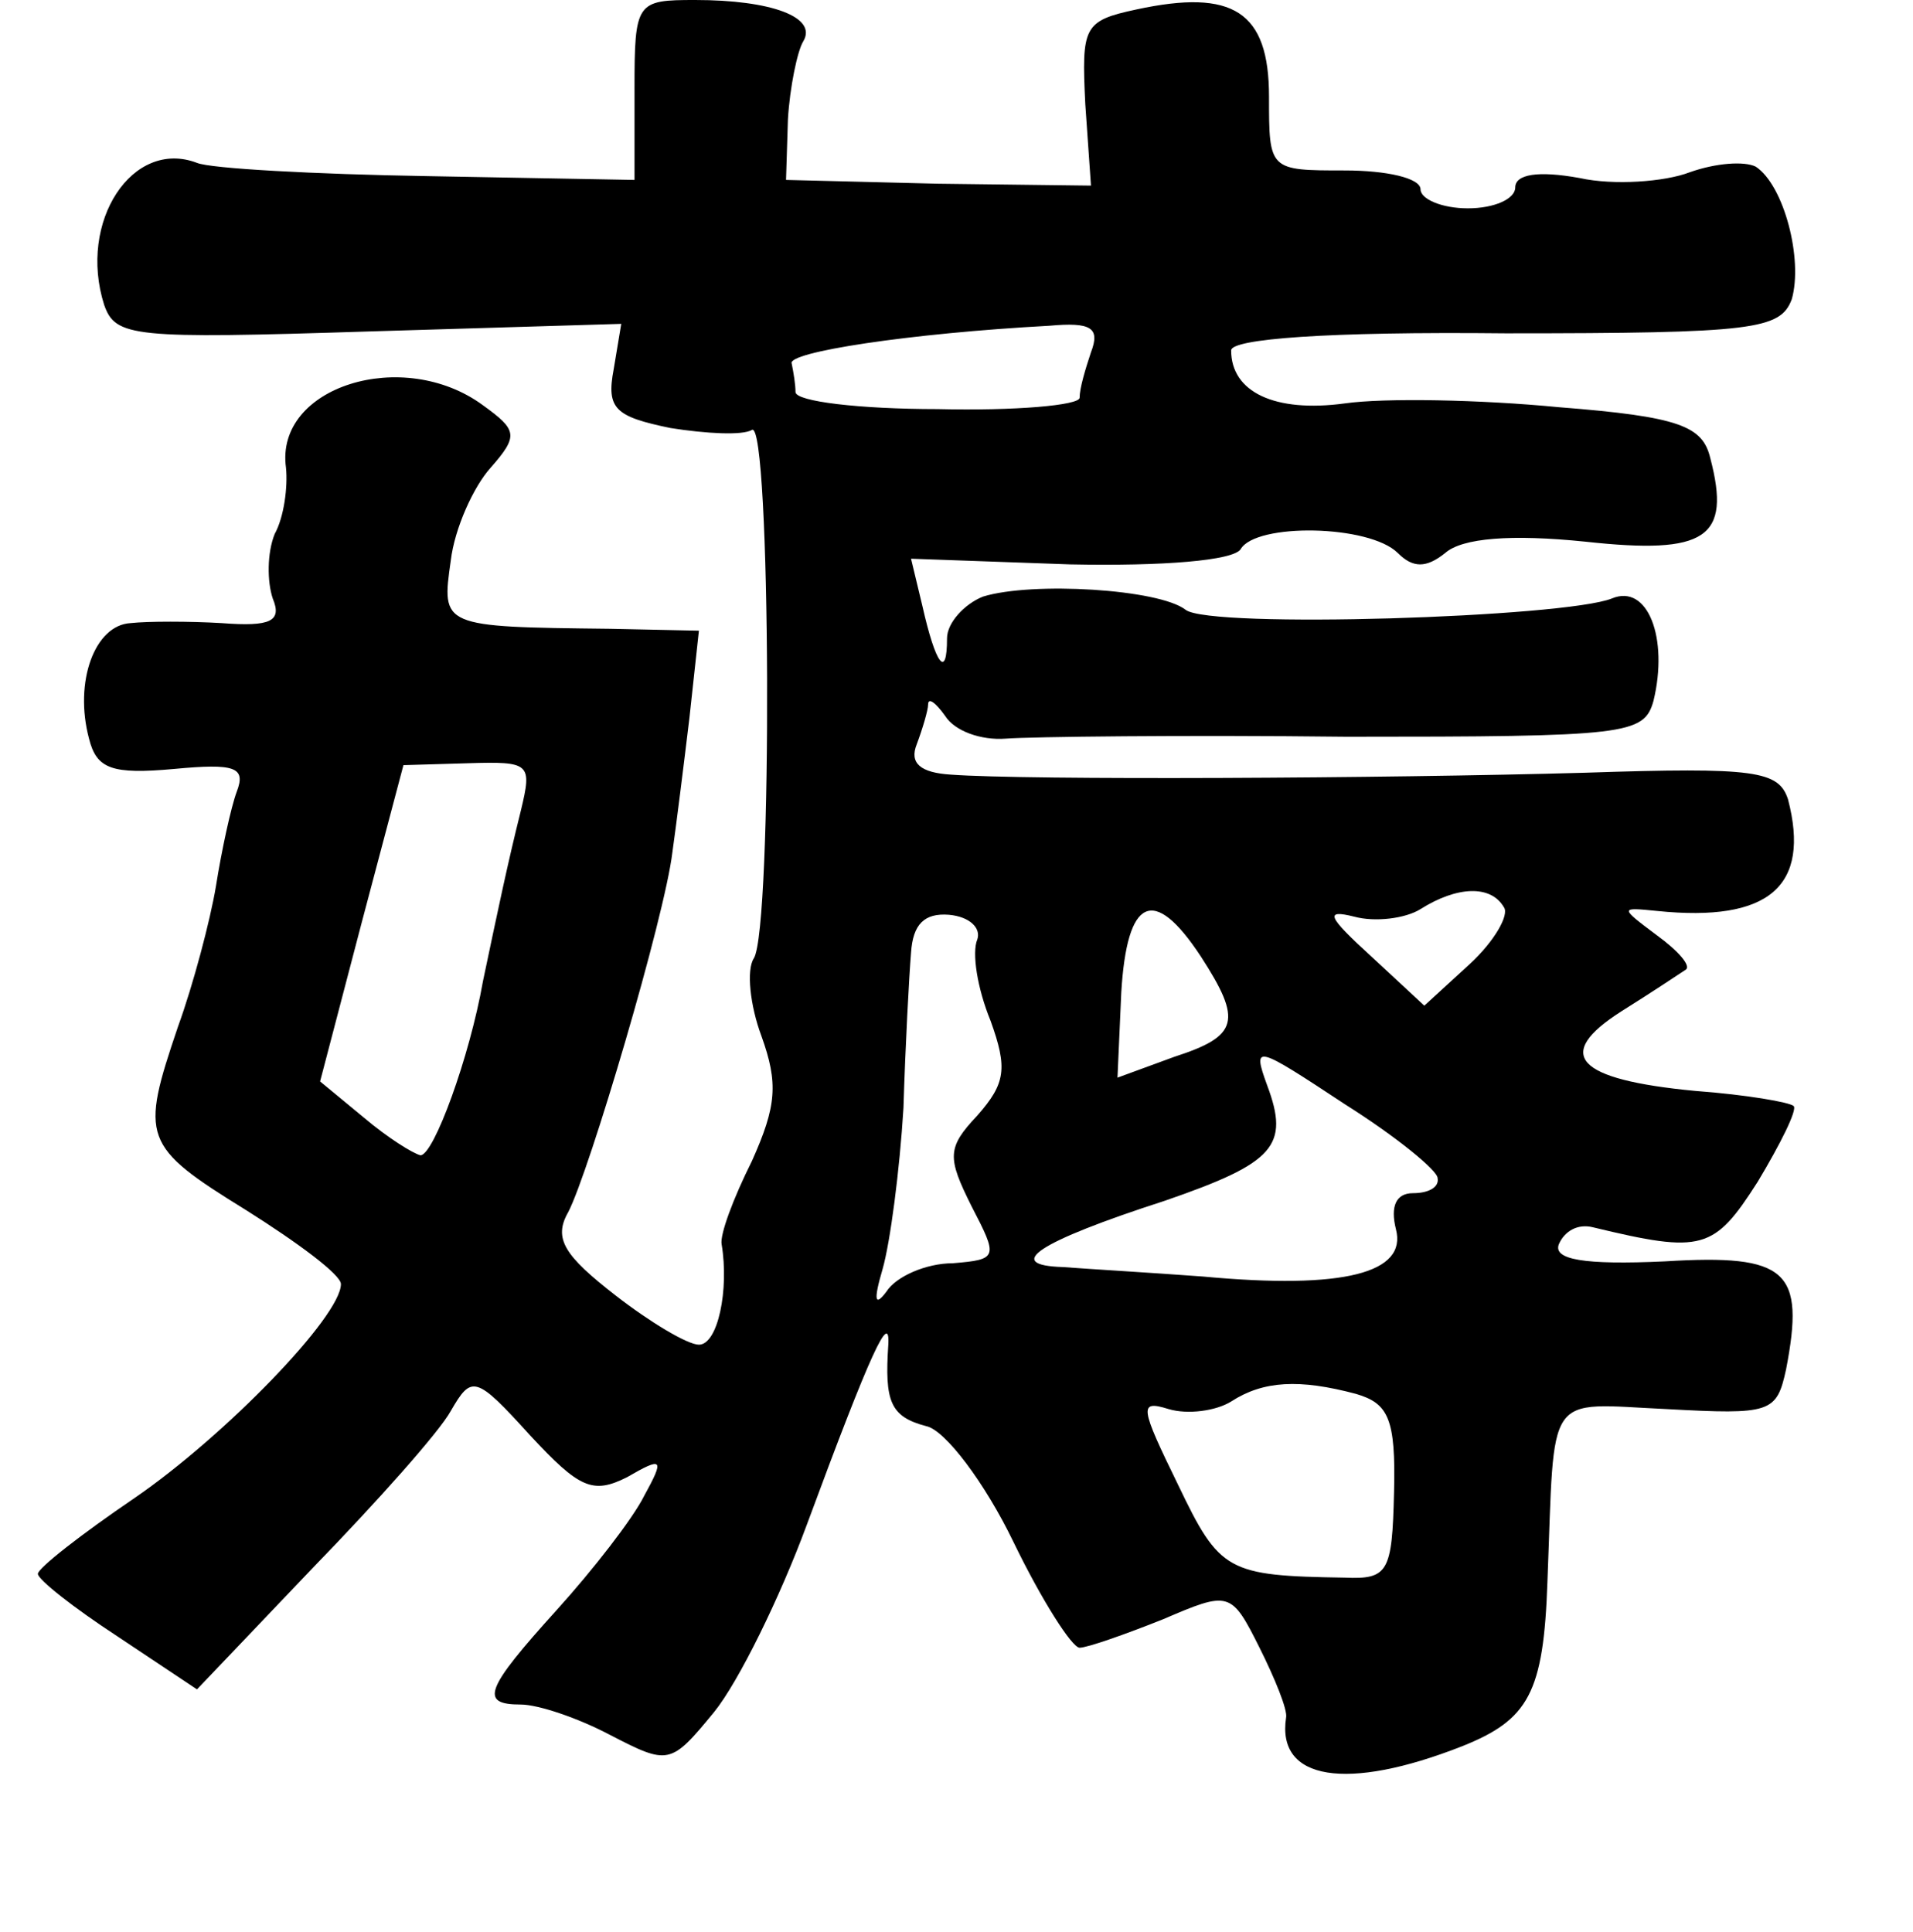 <?xml version="1.0" standalone="no"?>
<!DOCTYPE svg PUBLIC "-//W3C//DTD SVG 20010904//EN"
 "http://www.w3.org/TR/2001/REC-SVG-20010904/DTD/svg10.dtd">
<svg version="1.0" xmlns="http://www.w3.org/2000/svg"
 width="101pt" height="102pt" viewBox="0 0 101 102"
 preserveAspectRatio="xMidYMid meet">
<g transform="translate(0,102) scale(0.1,-0.1)"
fill="#000000" stroke="none">
<path d="M335 973 l0 -48 -109 2 c-60 1 -115 4 -122 7 -34 13 -63 -31 -49 -75
6 -17 15 -18 140 -14 l133 4 -4 -24 c-4 -21 1 -25 30 -31 19 -3 38 -4 43 -1
10 6 11 -263 1 -279 -4 -6 -2 -25 4 -41 9 -25 8 -37 -5 -66 -10 -20 -17 -39
-16 -44 4 -24 -2 -53 -12 -53 -6 0 -26 12 -44 26 -27 21 -33 30 -25 44 11 21
51 156 55 190 2 14 6 46 9 71 l5 46 -47 1 c-89 1 -89 1 -84 36 2 17 12 39 21
49 15 17 14 20 -4 33 -42 31 -110 10 -104 -33 1 -10 -1 -26 -6 -35 -4 -10 -4
-25 -1 -34 5 -12 -1 -15 -27 -13 -17 1 -39 1 -48 0 -19 -1 -30 -31 -22 -61 4
-16 12 -19 45 -16 32 3 38 1 33 -12 -3 -8 -8 -31 -11 -50 -3 -18 -12 -52 -20
-74 -20 -59 -19 -63 36 -97 27 -17 50 -34 50 -39 0 -17 -61 -80 -109 -113 -28
-19 -51 -37 -51 -40 0 -3 19 -18 42 -33 l42 -28 61 64 c34 35 67 72 73 83 11
19 13 19 42 -13 26 -28 33 -31 51 -22 19 11 20 10 9 -10 -6 -12 -27 -39 -46
-60 -38 -42 -41 -50 -19 -50 9 0 30 -7 47 -16 31 -16 32 -16 55 12 13 16 35
61 49 99 34 92 44 113 43 95 -2 -30 1 -38 20 -43 10 -2 31 -30 46 -61 15 -31
31 -56 35 -56 4 0 24 7 44 15 35 15 36 15 51 -15 8 -16 15 -33 14 -37 -5 -33
32 -39 93 -15 35 14 43 28 45 87 4 102 -2 94 63 91 55 -3 58 -2 63 21 10 52 1
61 -64 57 -43 -2 -59 1 -56 9 3 7 10 11 18 9 58 -14 64 -12 87 24 12 20 21 38
19 40 -2 2 -25 6 -52 8 -63 6 -75 19 -39 42 16 10 31 20 34 22 3 2 -4 10 -15
18 -20 15 -20 15 0 13 59 -6 81 13 69 59 -5 15 -17 17 -107 14 -106 -3 -295
-4 -335 -1 -16 1 -22 6 -18 16 3 8 6 18 6 21 0 4 4 1 9 -6 5 -8 19 -13 32 -12
13 1 94 2 180 1 148 0 157 1 162 19 8 33 -3 62 -22 54 -25 -10 -212 -16 -225
-6 -14 11 -81 15 -107 7 -10 -4 -19 -14 -19 -22 0 -22 -6 -14 -13 17 l-6 25
84 -3 c49 -1 86 2 90 8 8 14 68 13 83 -2 8 -8 15 -8 25 0 9 8 35 10 74 6 64
-7 77 2 66 44 -4 17 -16 22 -80 27 -41 4 -92 5 -113 2 -37 -5 -60 6 -60 28 0
6 50 10 145 9 131 0 145 2 151 18 6 21 -4 60 -19 70 -6 3 -21 2 -35 -3 -13 -5
-40 -7 -58 -3 -22 4 -34 2 -34 -5 0 -6 -11 -11 -25 -11 -14 0 -25 5 -25 10 0
6 -18 10 -40 10 -40 0 -40 0 -40 39 0 45 -19 57 -70 46 -28 -6 -29 -9 -27 -50
l3 -43 -81 1 -80 2 1 32 c1 17 5 36 8 41 8 13 -17 22 -57 22 -31 0 -32 -1 -32
-47z m241 -139 c-3 -9 -6 -19 -6 -24 0 -4 -34 -7 -75 -6 -41 0 -75 4 -75 9 0
4 -1 10 -2 15 -3 6 62 16 136 20 22 2 27 -1 22 -14z m-301 -242 c-7 -28 -12
-52 -20 -90 -7 -40 -26 -92 -33 -92 -4 1 -17 9 -30 20 l-23 19 22 84 22 83 34
1 c33 1 34 0 28 -25z m519 -51 c3 -4 -5 -18 -18 -30 l-24 -22 -28 26 c-23 21
-25 25 -9 21 11 -3 27 -1 35 4 19 12 37 13 44 1z m-278 -17 c-3 -7 0 -26 7
-43 9 -25 8 -33 -7 -50 -16 -17 -16 -22 -3 -48 14 -27 14 -28 -10 -30 -14 0
-30 -7 -35 -15 -6 -8 -7 -5 -2 12 4 14 9 52 11 85 1 33 3 70 4 82 1 15 7 21
20 20 11 -1 17 -7 15 -13z m118 -9 c22 -34 20 -42 -14 -53 l-30 -11 2 45 c3
50 17 57 42 19z m125 -117 c1 -5 -5 -8 -13 -8 -9 0 -12 -7 -9 -19 6 -23 -27
-32 -102 -25 -27 2 -61 4 -74 5 -31 1 -14 13 54 35 58 20 66 29 54 61 -8 22
-6 21 41 -10 27 -17 49 -35 49 -39z m-43 -114 c17 -5 21 -13 20 -52 -1 -42 -3
-46 -26 -45 -62 1 -66 3 -88 49 -20 41 -21 45 -5 40 10 -3 25 -1 33 4 17 11
36 12 66 4z"/>
</g>
</svg>

